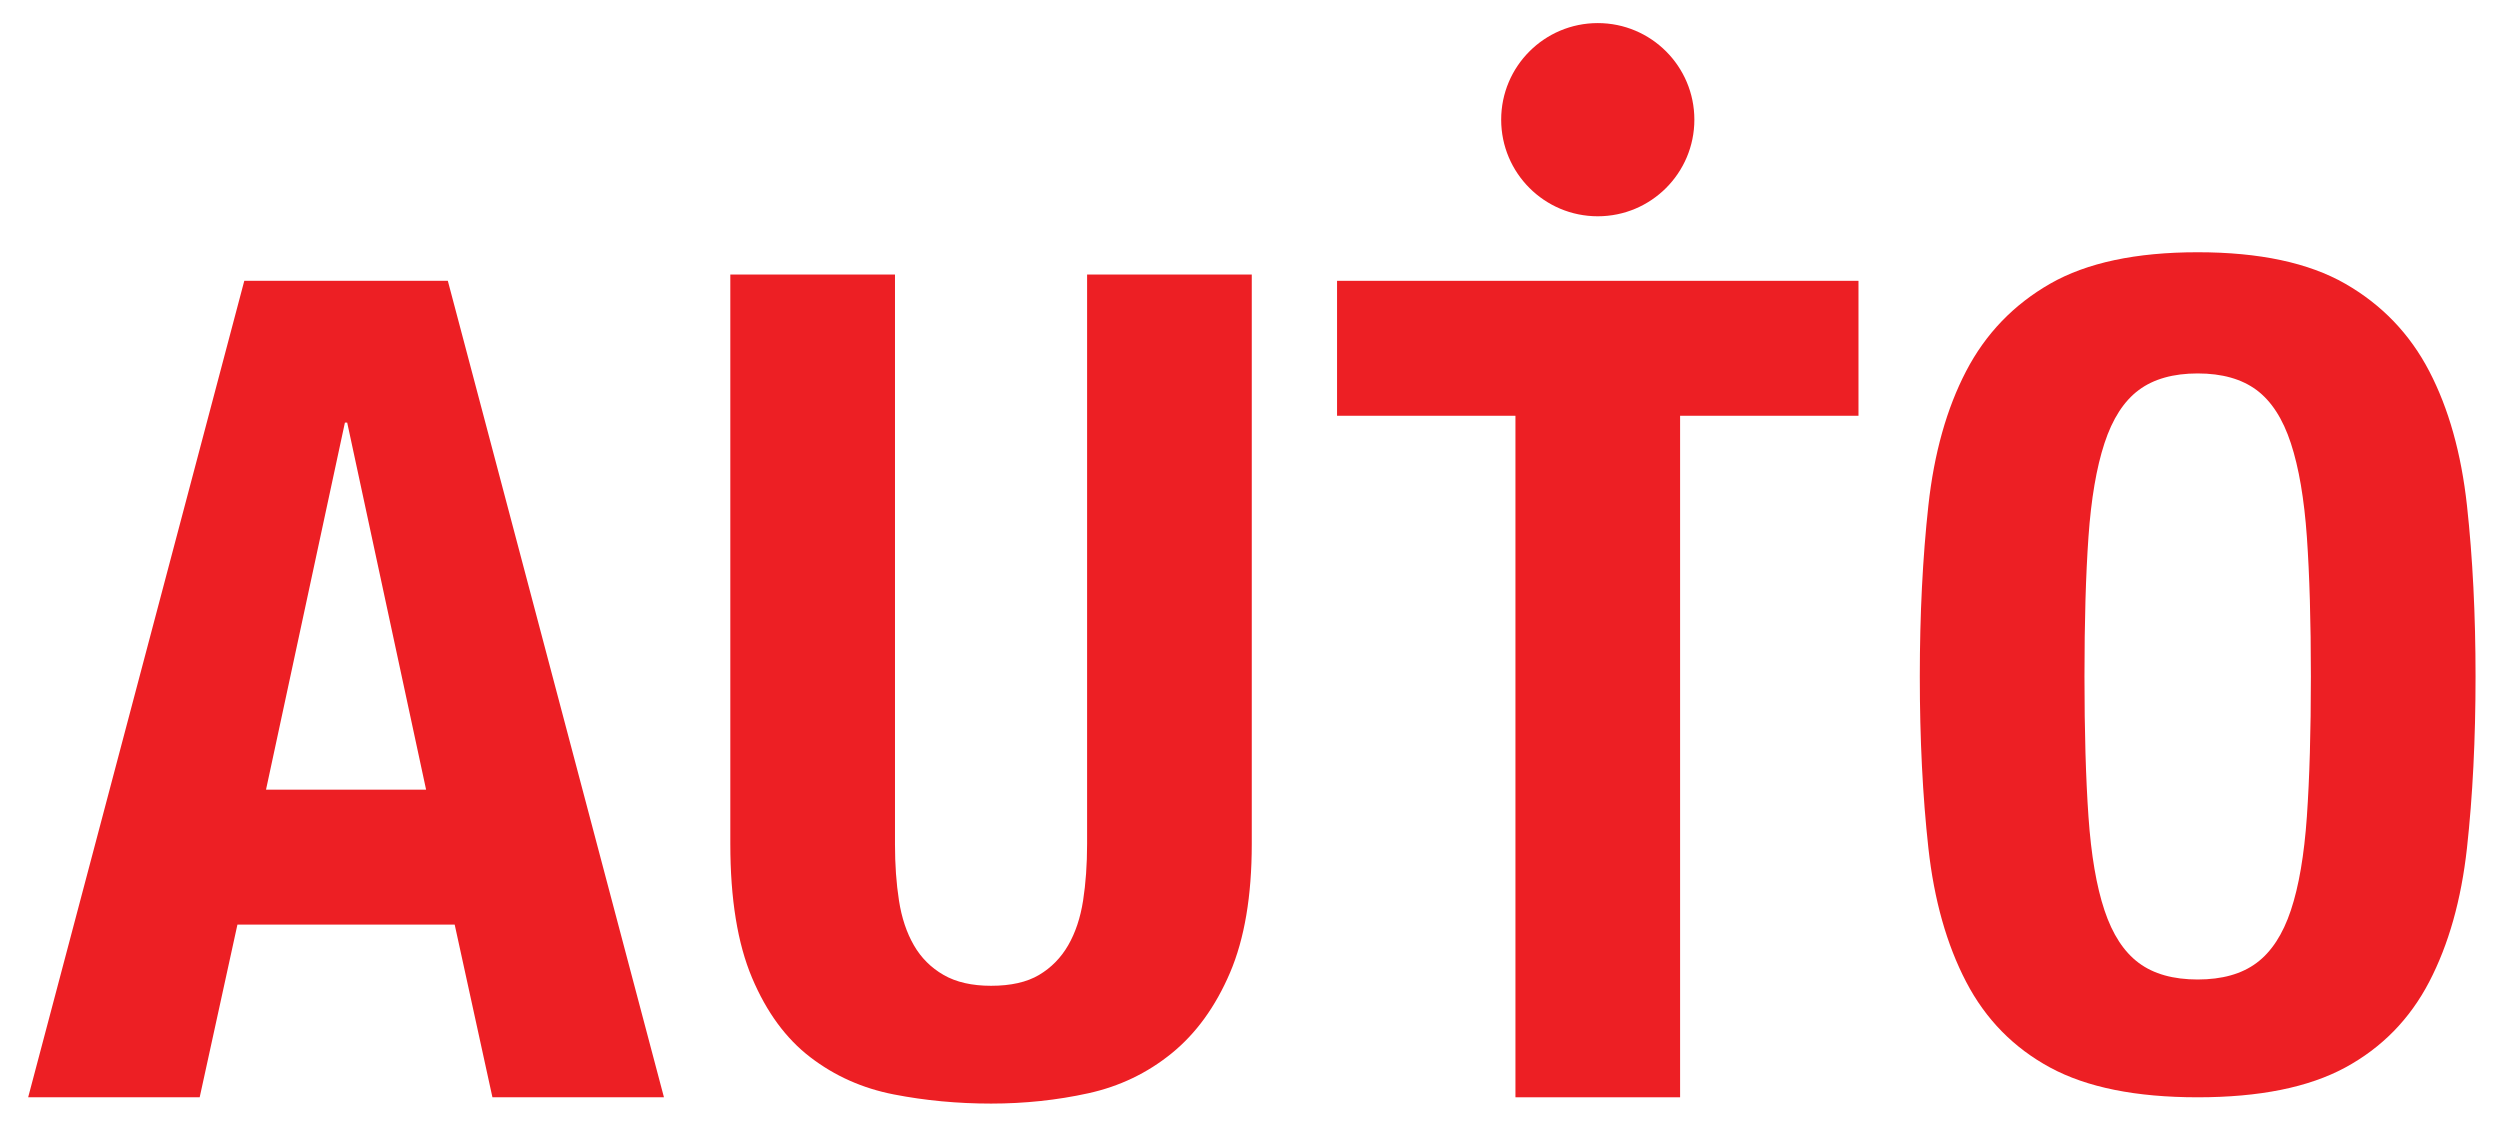 <?xml version="1.0" encoding="utf-8"?>
<!-- Generator: Adobe Illustrator 16.0.0, SVG Export Plug-In . SVG Version: 6.00 Build 0)  -->
<!DOCTYPE svg PUBLIC "-//W3C//DTD SVG 1.1//EN" "http://www.w3.org/Graphics/SVG/1.1/DTD/svg11.dtd">
<svg version="1.1" id="Layer_1" xmlns="http://www.w3.org/2000/svg" xmlns:xlink="http://www.w3.org/1999/xlink" x="0px" y="0px"
	 width="429.167px" height="195.833px" viewBox="0 0 429.167 195.833" enable-background="new 0 0 429.167 195.833"
	 xml:space="preserve">
<path fill="#ED1F24" d="M76.877,48.208l37.102,140.161H84.534l-6.479-29.643H40.758l-6.48,29.643H4.834L41.936,48.208H76.877z
	 M73.147,135.562L59.602,72.549H59.21l-13.545,63.013H73.147z"/>
<path fill="#ED1F24" d="M153.638,144.887c0,3.533,0.227,6.771,0.688,9.719c0.456,2.944,1.307,5.494,2.551,7.653
	c1.241,2.16,2.944,3.862,5.104,5.104c2.158,1.246,4.874,1.864,8.148,1.864c3.4,0,6.15-0.618,8.245-1.864
	c2.092-1.242,3.76-2.944,5.006-5.104c1.241-2.159,2.092-4.709,2.551-7.653c0.455-2.947,0.688-6.186,0.688-9.719V47.129h28.268
	v97.758c0,8.9-1.246,16.264-3.729,22.085c-2.487,5.824-5.827,10.437-10.013,13.839c-4.188,3.404-8.965,5.692-14.331,6.869
	c-5.365,1.18-10.927,1.768-16.684,1.768c-5.76,0-11.322-0.523-16.688-1.57c-5.368-1.044-10.143-3.172-14.328-6.381
	c-4.191-3.203-7.527-7.754-10.014-13.643c-2.487-5.889-3.729-13.545-3.729-22.967V47.129h28.269V144.887z"/>
<polygon fill="#ED1F24" points="319.04,71.373 288.417,71.373 288.417,188.368 260.152,188.368 260.152,71.373 229.527,71.373 
	229.527,48.208 319.04,48.208 "/>
<path fill="#ED1F24" d="M331.038,86.78c0.982-8.96,3.141-16.652,6.48-23.064c3.334-6.41,8.145-11.416,14.428-15.017
	c6.279-3.597,14.722-5.397,25.32-5.397c10.601,0,19.043,1.8,25.324,5.397c6.282,3.601,11.092,8.607,14.428,15.017
	c3.338,6.412,5.496,14.104,6.479,23.064c0.979,8.966,1.472,18.749,1.472,29.348c0,10.733-0.492,20.549-1.472,29.446
	c-0.983,8.9-3.142,16.557-6.479,22.967c-3.336,6.412-8.146,11.322-14.428,14.723c-6.281,3.4-14.724,5.104-25.324,5.104
	c-10.599,0-19.041-1.703-25.32-5.104c-6.283-3.4-11.094-8.311-14.428-14.723c-3.34-6.41-5.498-14.066-6.48-22.967
	c-0.98-8.897-1.471-18.713-1.471-29.446C329.567,105.529,330.057,95.746,331.038,86.78 M358.52,140.177
	c0.459,6.608,1.373,11.972,2.75,16.095c1.373,4.121,3.336,7.135,5.889,9.031c2.55,1.898,5.919,2.844,10.107,2.844
	s7.56-0.945,10.109-2.844c2.553-1.896,4.516-4.91,5.889-9.031c1.377-4.123,2.289-9.486,2.75-16.095
	c0.457-6.606,0.687-14.625,0.687-24.049c0-9.422-0.229-17.403-0.687-23.947c-0.461-6.542-1.373-11.908-2.75-16.099
	c-1.373-4.186-3.336-7.228-5.889-9.128c-2.55-1.894-5.921-2.847-10.109-2.847s-7.558,0.953-10.107,2.847
	c-2.553,1.9-4.516,4.942-5.889,9.128c-1.377,4.191-2.291,9.557-2.75,16.099c-0.459,6.544-0.686,14.525-0.686,23.947
	C357.834,125.552,358.061,133.571,358.52,140.177"/>
<path fill="#ED1F24" d="M290.866,20.546c0,9.158-7.424,16.582-16.582,16.582s-16.582-7.424-16.582-16.582
	s7.424-16.582,16.582-16.582S290.866,11.388,290.866,20.546"/>
</svg>
